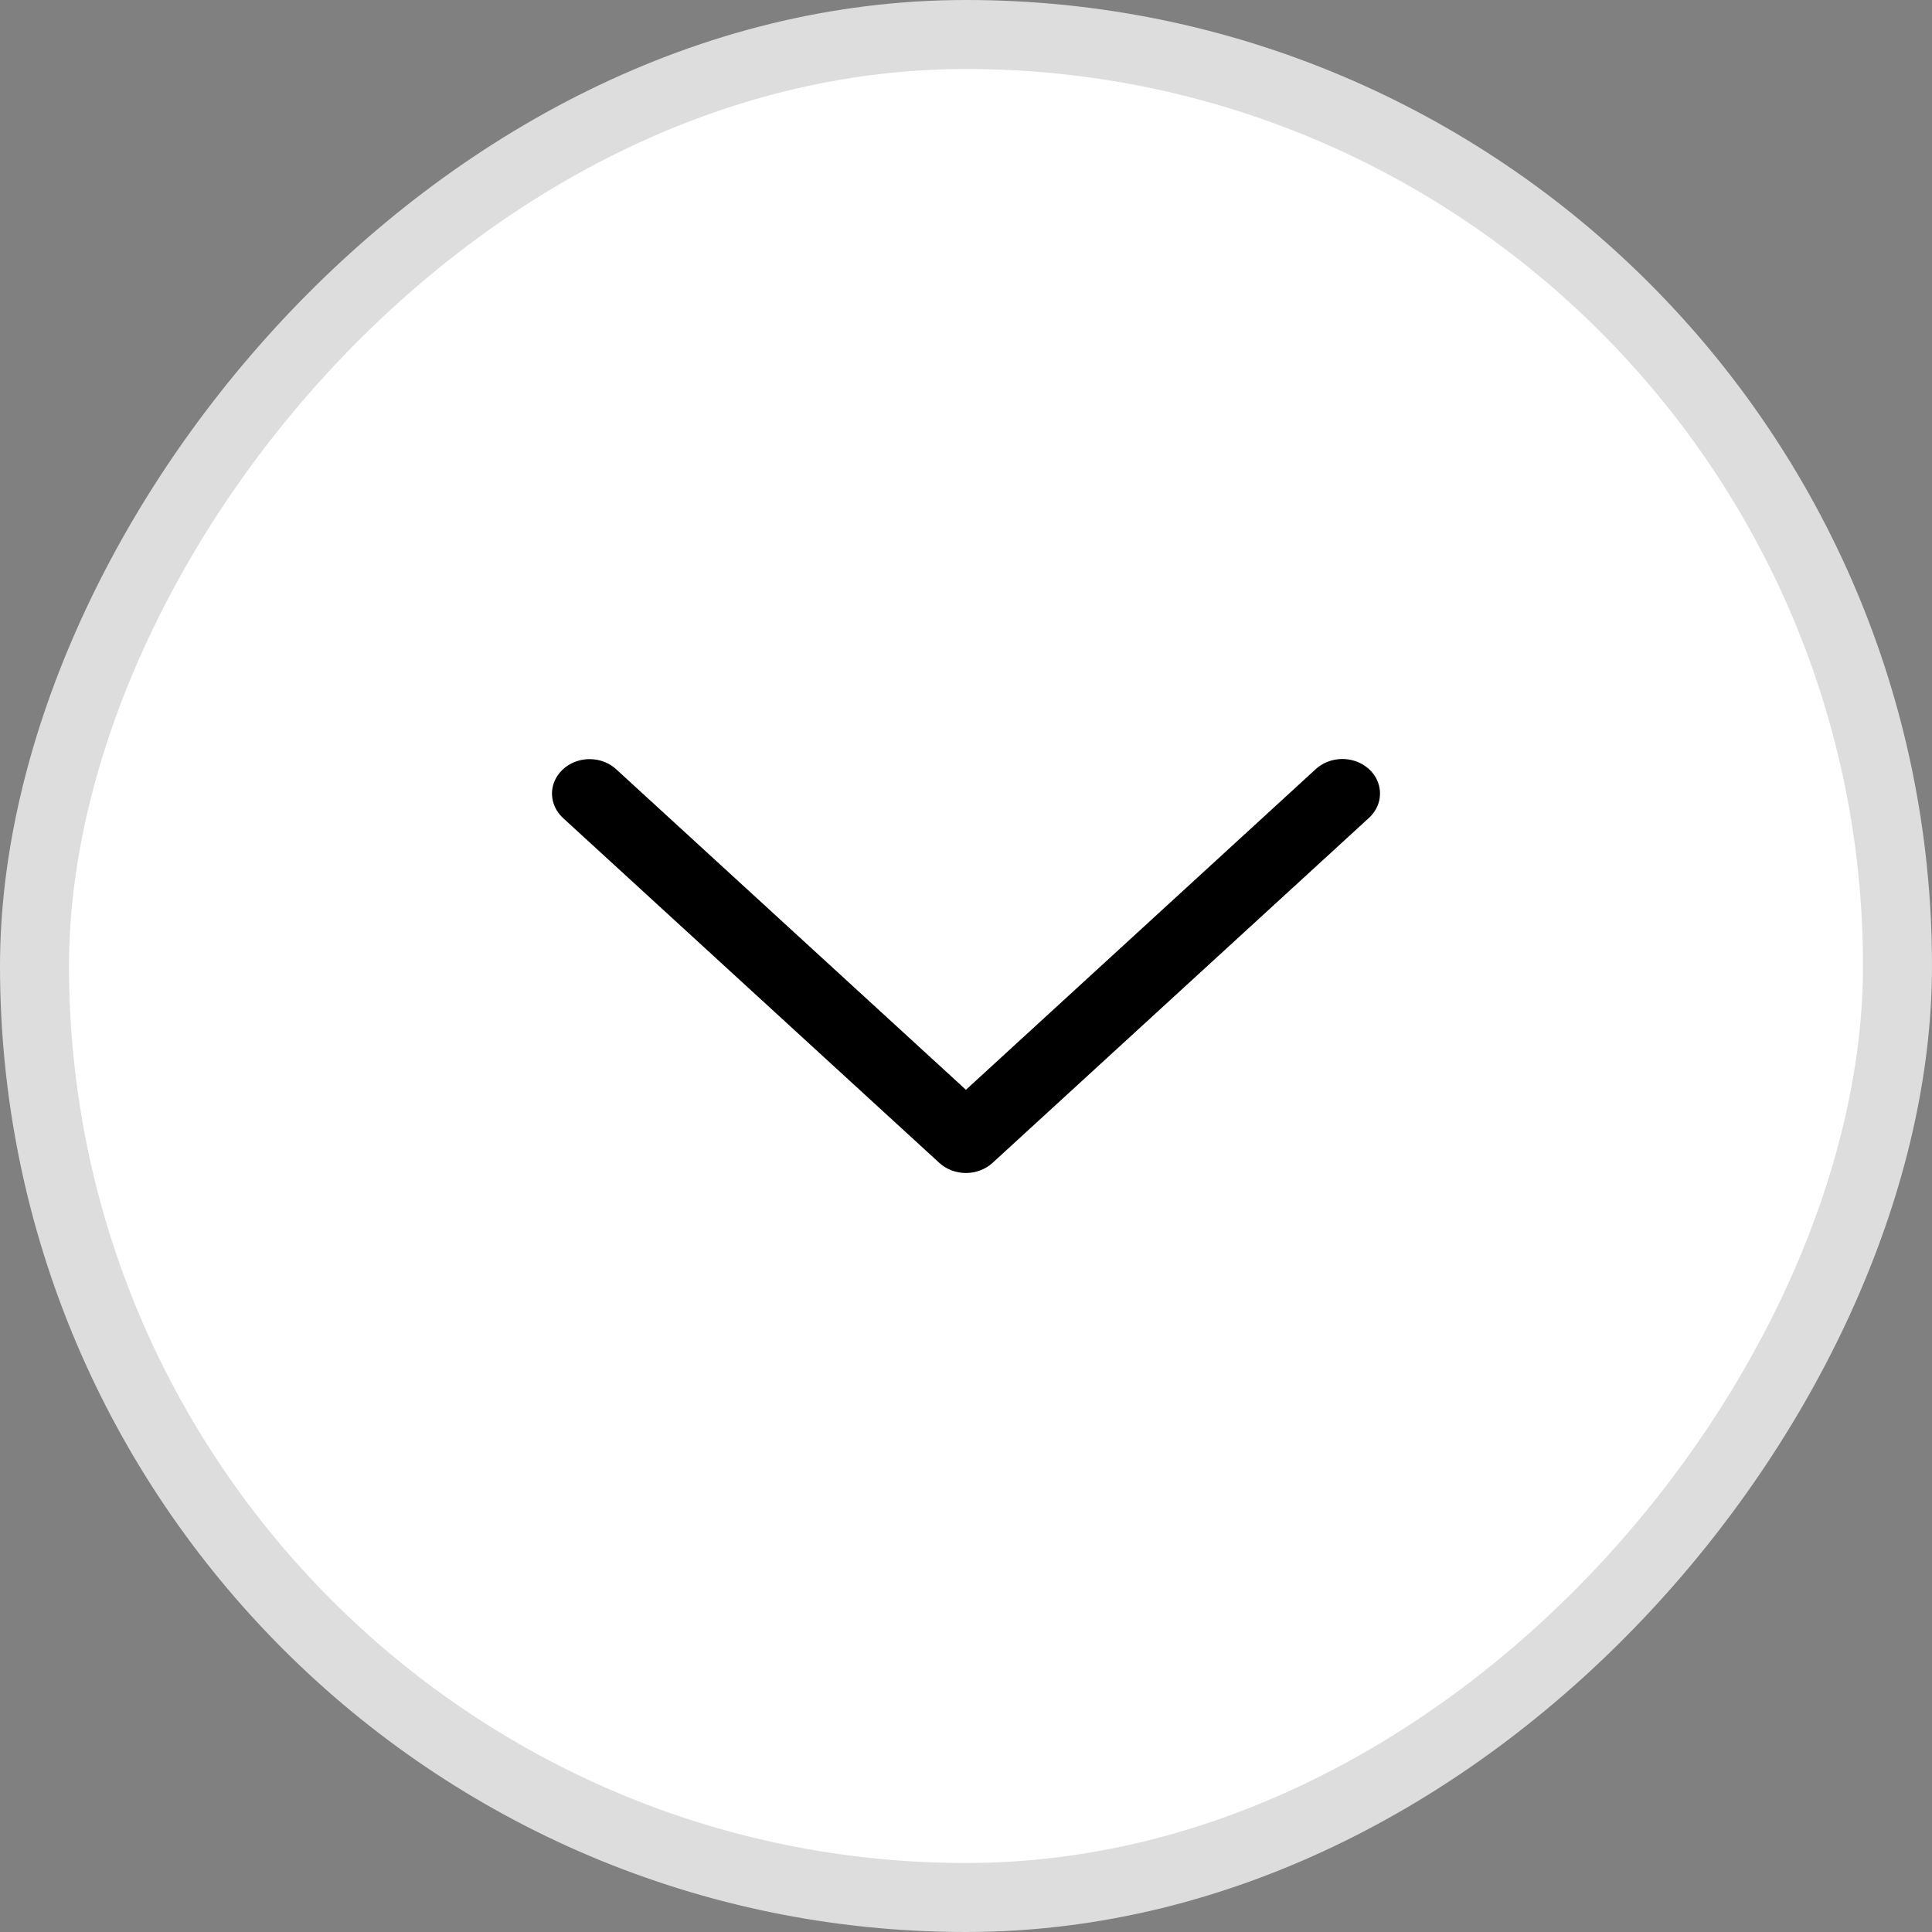 <svg width="28" height="28" viewBox="0 0 28 28" fill="none" xmlns="http://www.w3.org/2000/svg">
<rect x="0" y="0" width="28" height="28" fill="#808080" stroke="none"/>
<rect x="0.5" y="-0.5" width="27" height="27" rx="13.5" transform="matrix(1 0 0 -1 0 27)" fill="white"/>
<rect x="0.5" y="-0.5" width="27" height="27" rx="13.5" transform="matrix(1 0 0 -1 0 27)" stroke="#DDDDDD"/>
<path d="M19.442 11C19.299 11.003 19.162 11.058 19.062 11.153L13.999 15.794L8.935 11.153C8.885 11.105 8.824 11.067 8.757 11.041C8.69 11.015 8.618 11.002 8.545 11.002C8.436 11.002 8.33 11.032 8.241 11.087C8.151 11.143 8.081 11.222 8.04 11.314C7.999 11.406 7.989 11.507 8.012 11.604C8.034 11.701 8.087 11.79 8.165 11.86L13.614 16.854C13.716 16.947 13.854 17 13.999 17C14.143 17 14.282 16.947 14.384 16.854L19.833 11.86C19.912 11.79 19.966 11.7 19.989 11.601C20.011 11.503 20 11.4 19.958 11.307C19.916 11.214 19.844 11.136 19.752 11.081C19.66 11.026 19.552 10.998 19.442 11Z" fill="black"/>
</svg>
